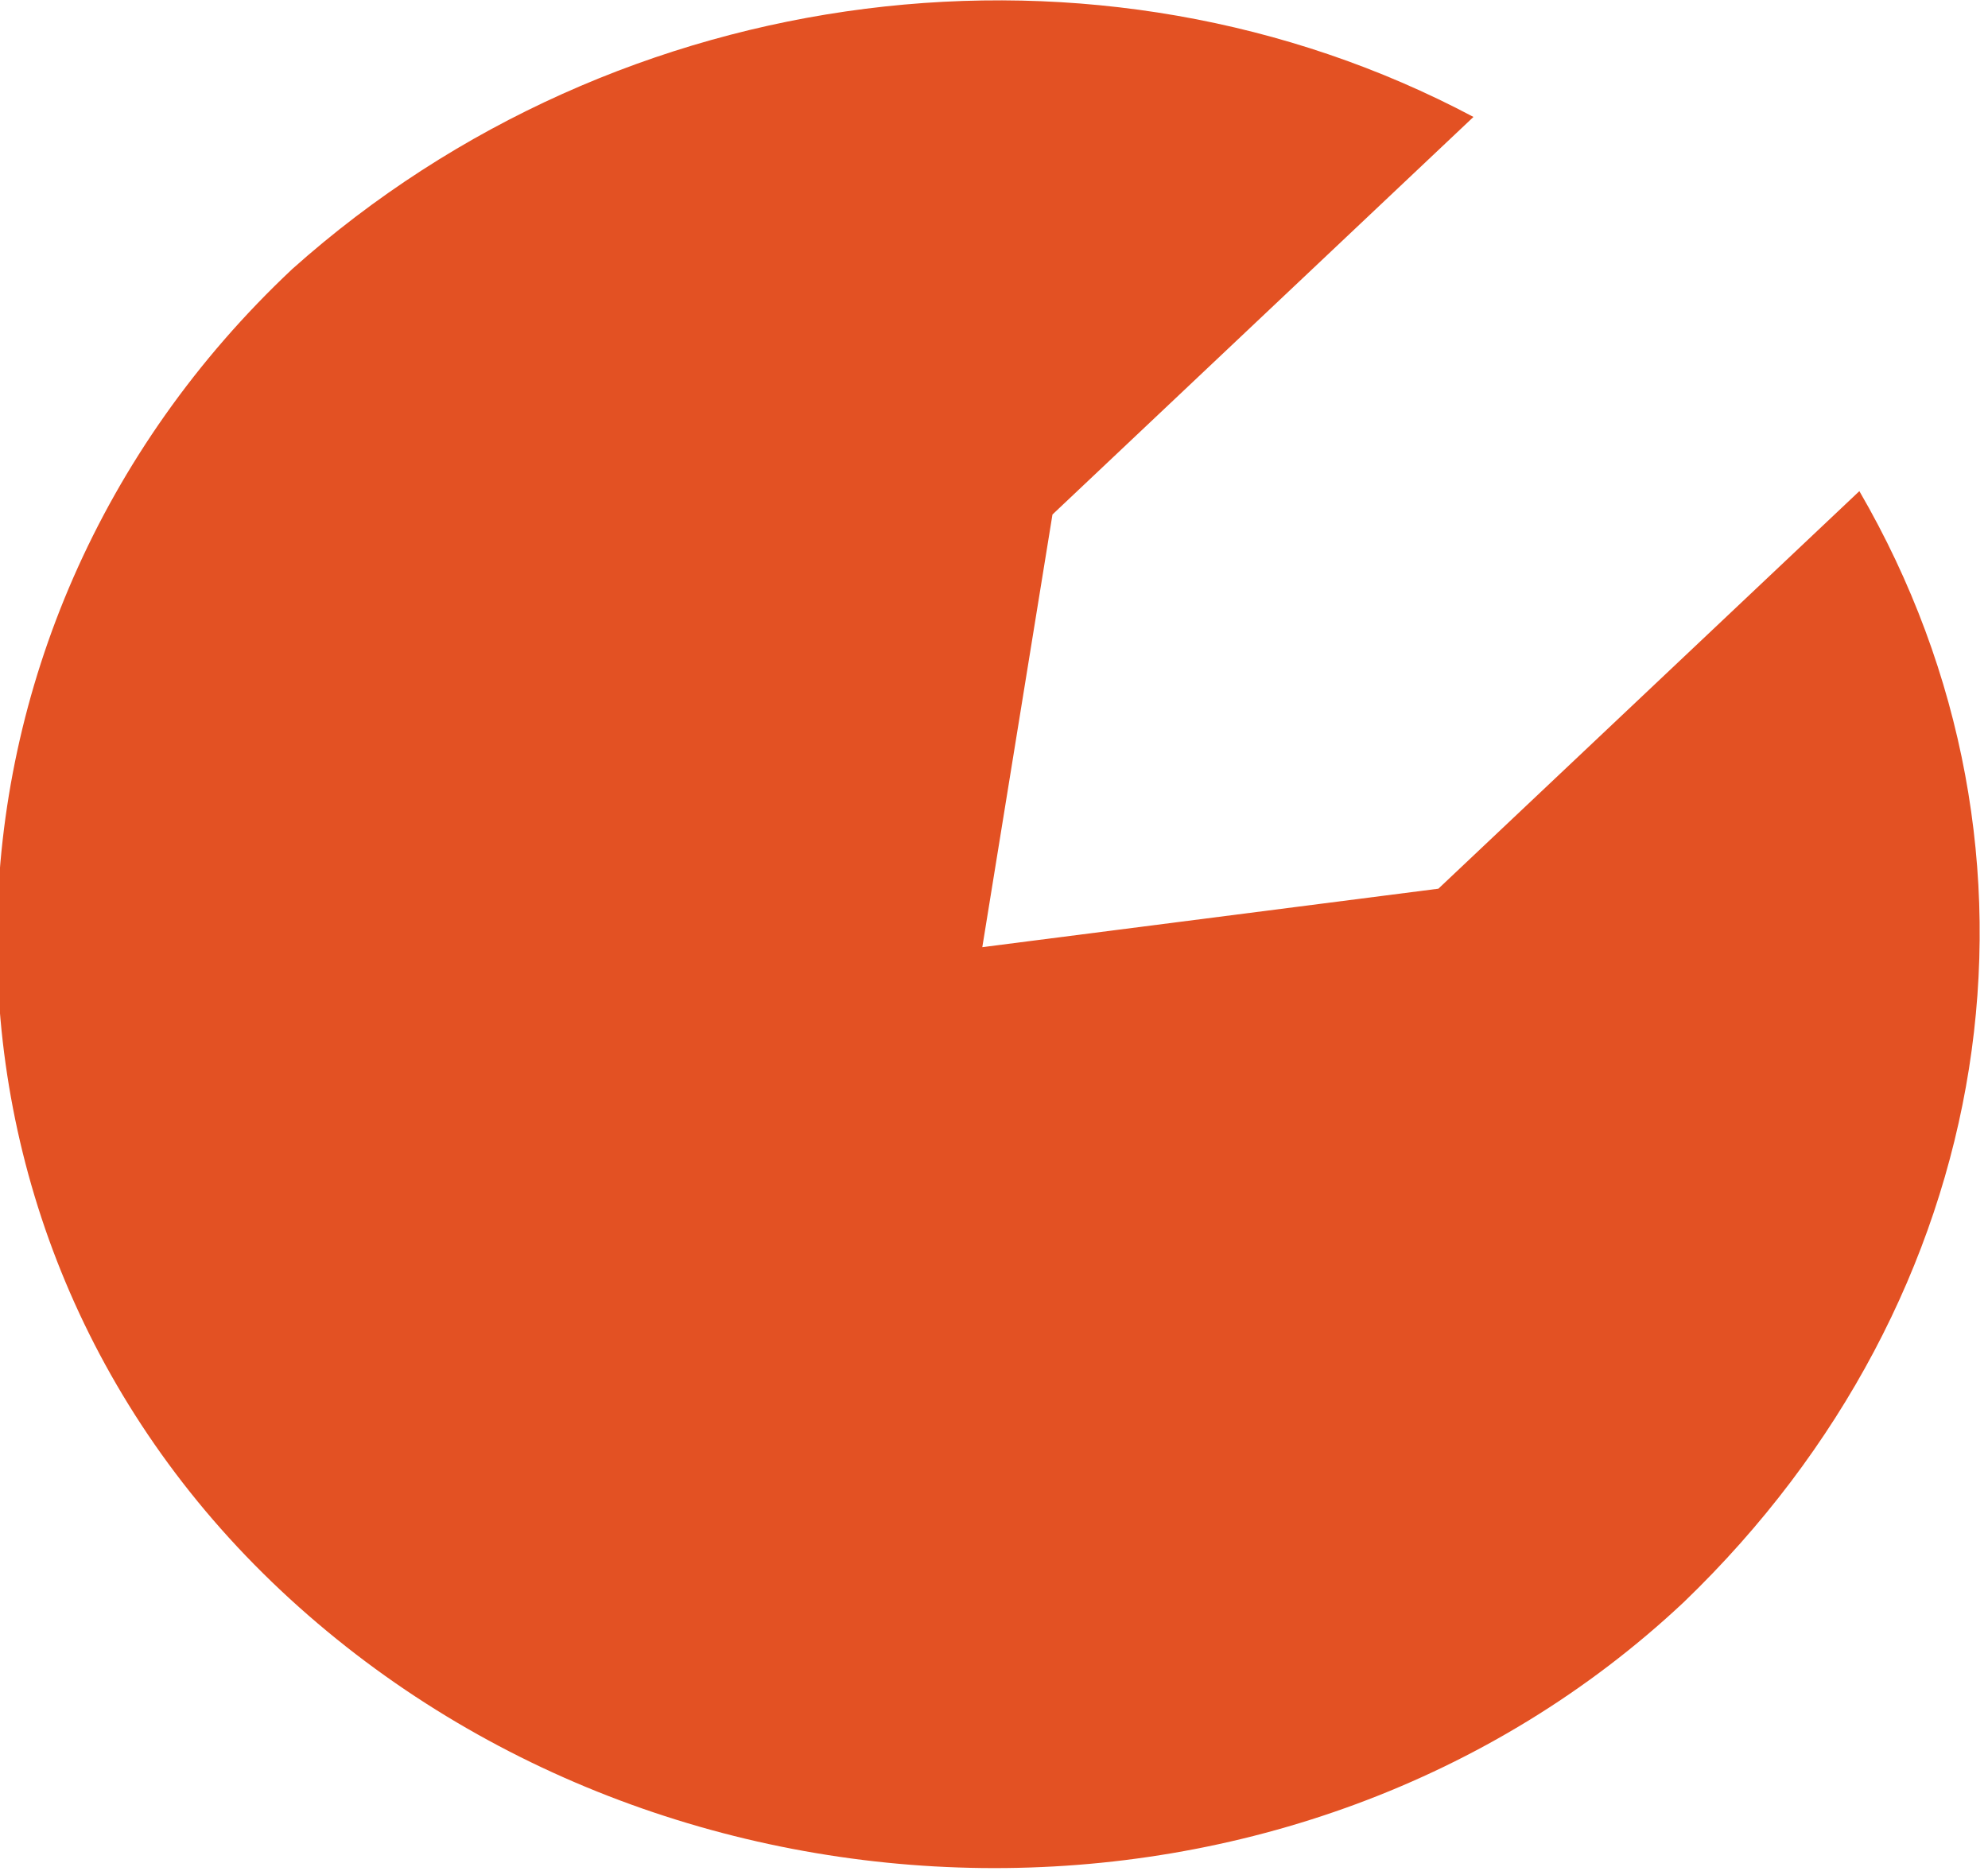 <?xml version="1.0" encoding="utf-8"?>
<!-- Generator: Adobe Illustrator 27.7.0, SVG Export Plug-In . SVG Version: 6.00 Build 0)  -->
<svg version="1.1" id="Layer_1" xmlns="http://www.w3.org/2000/svg" xmlns:xlink="http://www.w3.org/1999/xlink" x="0px" y="0px"
	 viewBox="0 0 17 16" style="enable-background:new 0 0 17 16;" xml:space="preserve">
<style type="text/css">
	.st0{fill:#E35123;}
</style>
<path class="st0" d="M12.3,7.6L8.4,8.1l0.6-3.7L12.6,1C9.4-0.7,5.3-0.2,2.5,2.3c-3.3,3.1-3.4,8.2-0.1,11.3c3.3,3.1,8.7,3.2,12,0.1
	c2.7-2.6,3.3-6.4,1.5-9.5L12.3,7.6L12.3,7.6z"/>
</svg>
